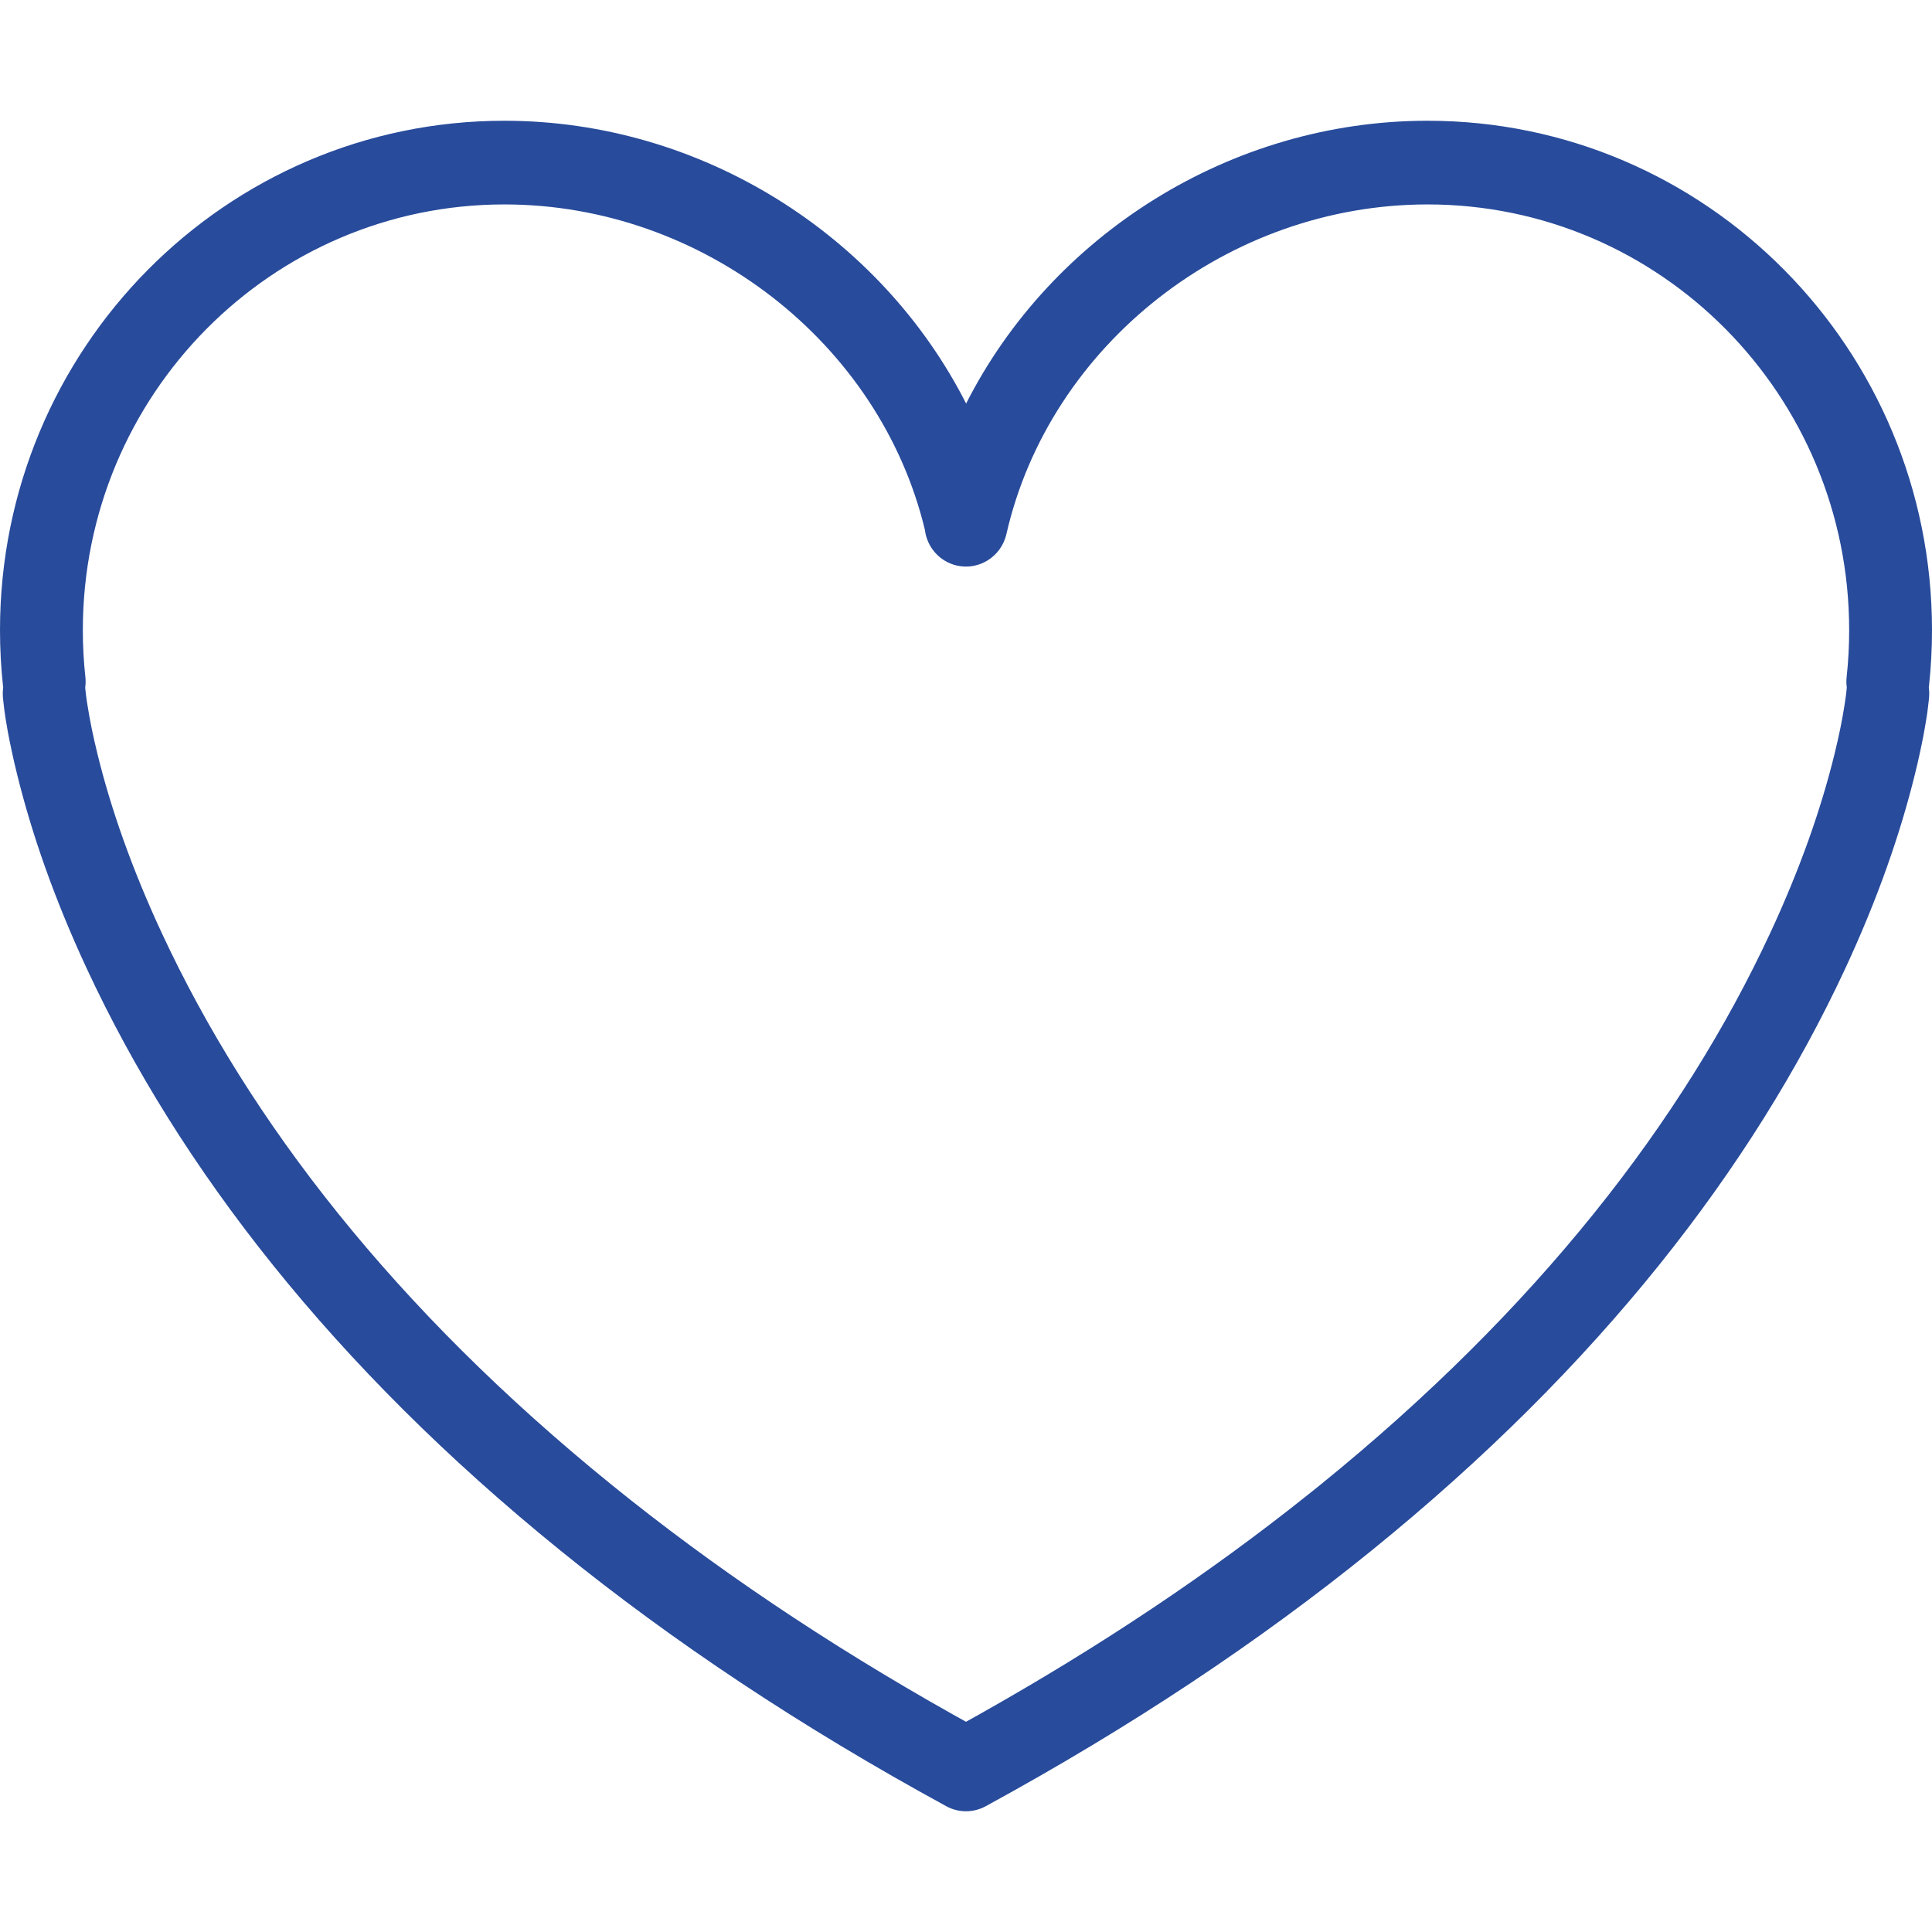 <svg width="32" height="32" viewBox="0 0 32 32" fill="none" xmlns="http://www.w3.org/2000/svg">
<path fill-rule="evenodd" clip-rule="evenodd" d="M8.355 2C11.616 2 14.586 3.895 16.002 6.684C17.416 3.894 20.383 2 23.645 2C28.259 2 32 5.777 32 10.437C32 10.749 31.983 11.059 31.95 11.365C31.949 11.373 31.948 11.381 31.947 11.389C31.954 11.439 31.956 11.492 31.952 11.544L31.944 11.625L31.933 11.716L31.92 11.819L31.902 11.932L31.881 12.056L31.857 12.19L31.828 12.335L31.795 12.489L31.758 12.654L31.716 12.828C31.476 13.804 31.101 14.887 30.56 16.049C29.027 19.343 26.489 22.626 22.721 25.679C20.859 27.188 18.732 28.605 16.326 29.917C16.122 30.028 15.877 30.028 15.674 29.917C13.268 28.605 11.141 27.188 9.279 25.679C5.511 22.626 2.973 19.343 1.44 16.049C0.899 14.887 0.524 13.804 0.284 12.828L0.242 12.654L0.223 12.57L0.188 12.411L0.157 12.261L0.13 12.122L0.108 11.993L0.088 11.874L0.073 11.766L0.061 11.669L0.052 11.583L0.048 11.545C0.044 11.491 0.046 11.439 0.053 11.388C0.052 11.381 0.051 11.373 0.05 11.366C0.017 11.059 0 10.749 0 10.437C0 5.777 3.74 2 8.355 2ZM1.411 11.39C1.411 11.39 1.411 11.391 1.411 11.391L1.424 11.509L1.437 11.605L1.45 11.686C1.486 11.917 1.54 12.187 1.616 12.495C1.834 13.384 2.18 14.381 2.682 15.459C4.126 18.564 6.534 21.679 10.137 24.598C11.796 25.942 13.677 27.214 15.792 28.402L16 28.518L16.208 28.402C18.235 27.263 20.047 26.048 21.654 24.765L21.863 24.598C25.466 21.679 27.874 18.564 29.318 15.459C29.82 14.381 30.166 13.384 30.384 12.495C30.46 12.187 30.514 11.917 30.55 11.686L30.572 11.537L30.583 11.446L30.584 11.432C30.585 11.418 30.587 11.403 30.589 11.389C30.581 11.332 30.579 11.274 30.586 11.214C30.614 10.958 30.628 10.699 30.628 10.437C30.628 6.543 27.502 3.386 23.645 3.386C20.336 3.386 17.384 5.711 16.669 8.847C16.583 9.22 16.215 9.452 15.846 9.367C15.556 9.299 15.352 9.056 15.319 8.775C14.574 5.677 11.637 3.386 8.355 3.386C4.498 3.386 1.372 6.543 1.372 10.437C1.372 10.699 1.386 10.958 1.414 11.214C1.421 11.274 1.419 11.333 1.411 11.39Z" fill="#284B9B"/>
</svg>
